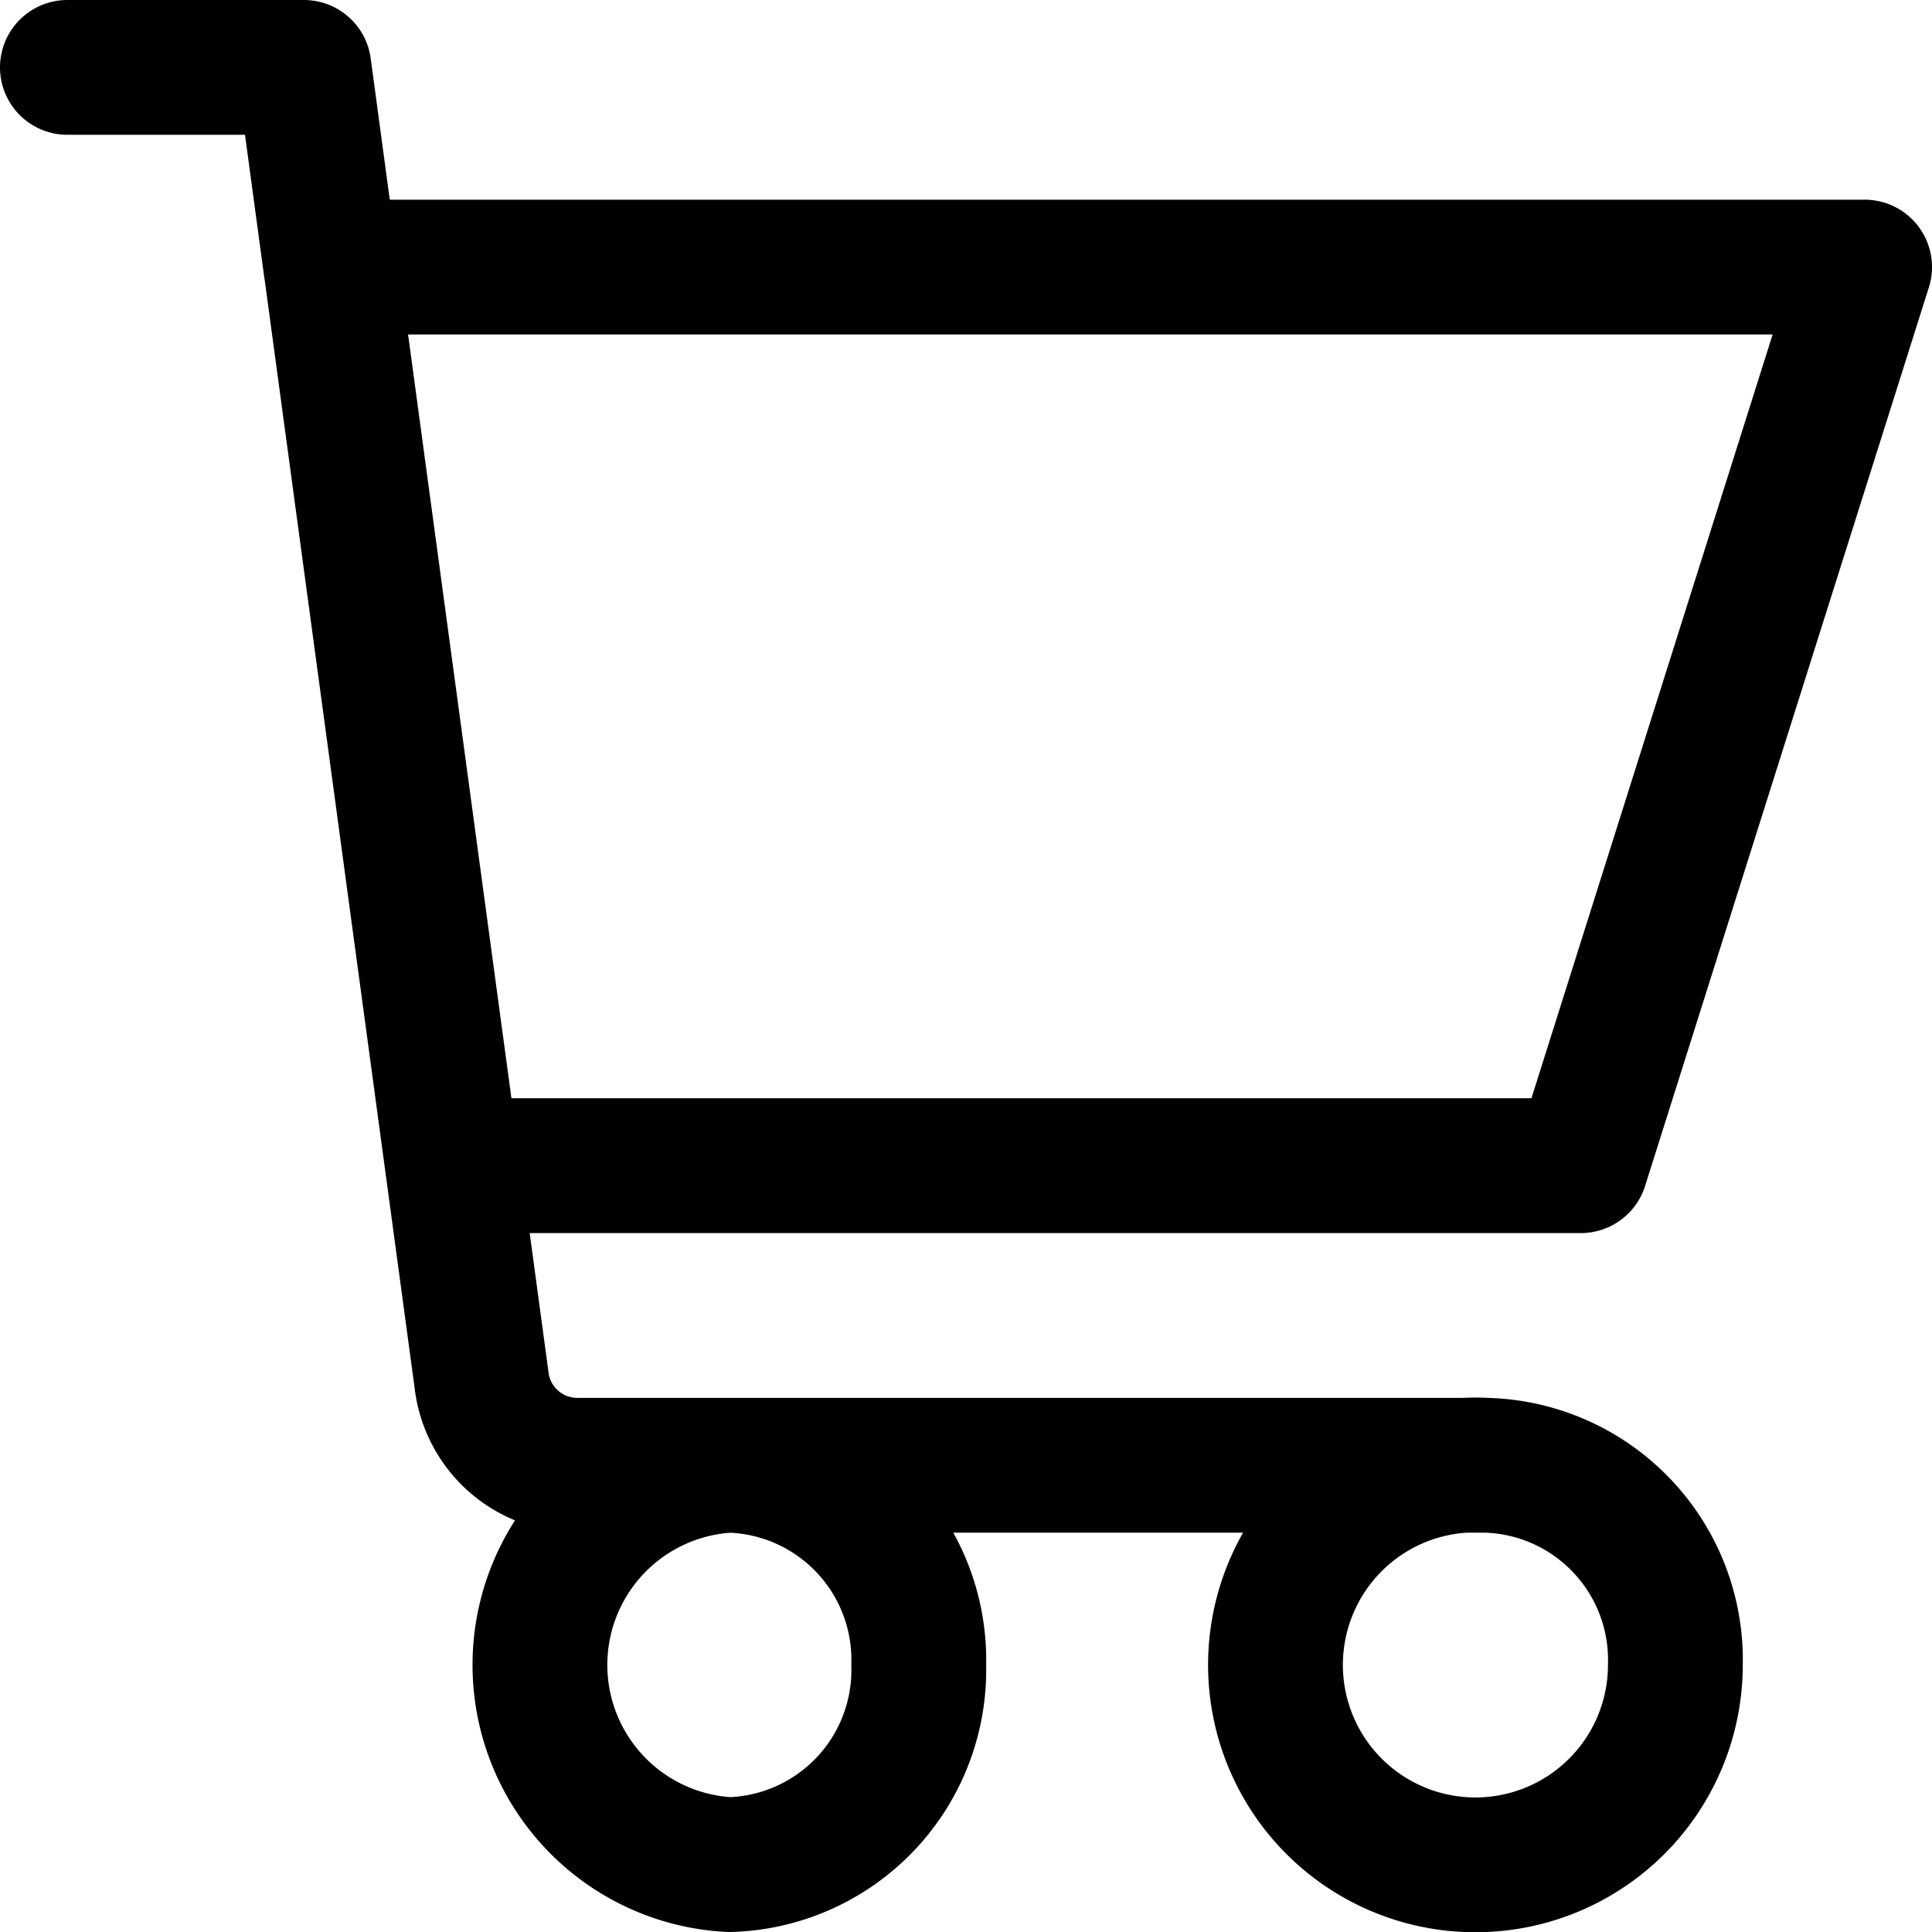 <svg xmlns="http://www.w3.org/2000/svg" width="21.5" height="21.5" viewBox="0 0 21.5 21.5">
  <path id="cart-4" d="M17.789,18.556a2.225,2.225,0,1,0,2.105,2.222A2.166,2.166,0,0,0,17.789,18.556Zm0,0H7.65A1.073,1.073,0,0,1,6.608,17.6l-.322-2.379M2,3H4.632l.3,2.222m0,0H22l-3.158,10H6.286m-1.353-10,1.353,10m5.188,5.556A2.166,2.166,0,0,1,9.368,23a2.225,2.225,0,0,1,0-4.444A2.166,2.166,0,0,1,11.474,20.778Z" transform="translate(-1.25 -2.25)" fill="none" stroke="#000" stroke-linecap="round" stroke-linejoin="round" stroke-width="1.5"/>
</svg>
